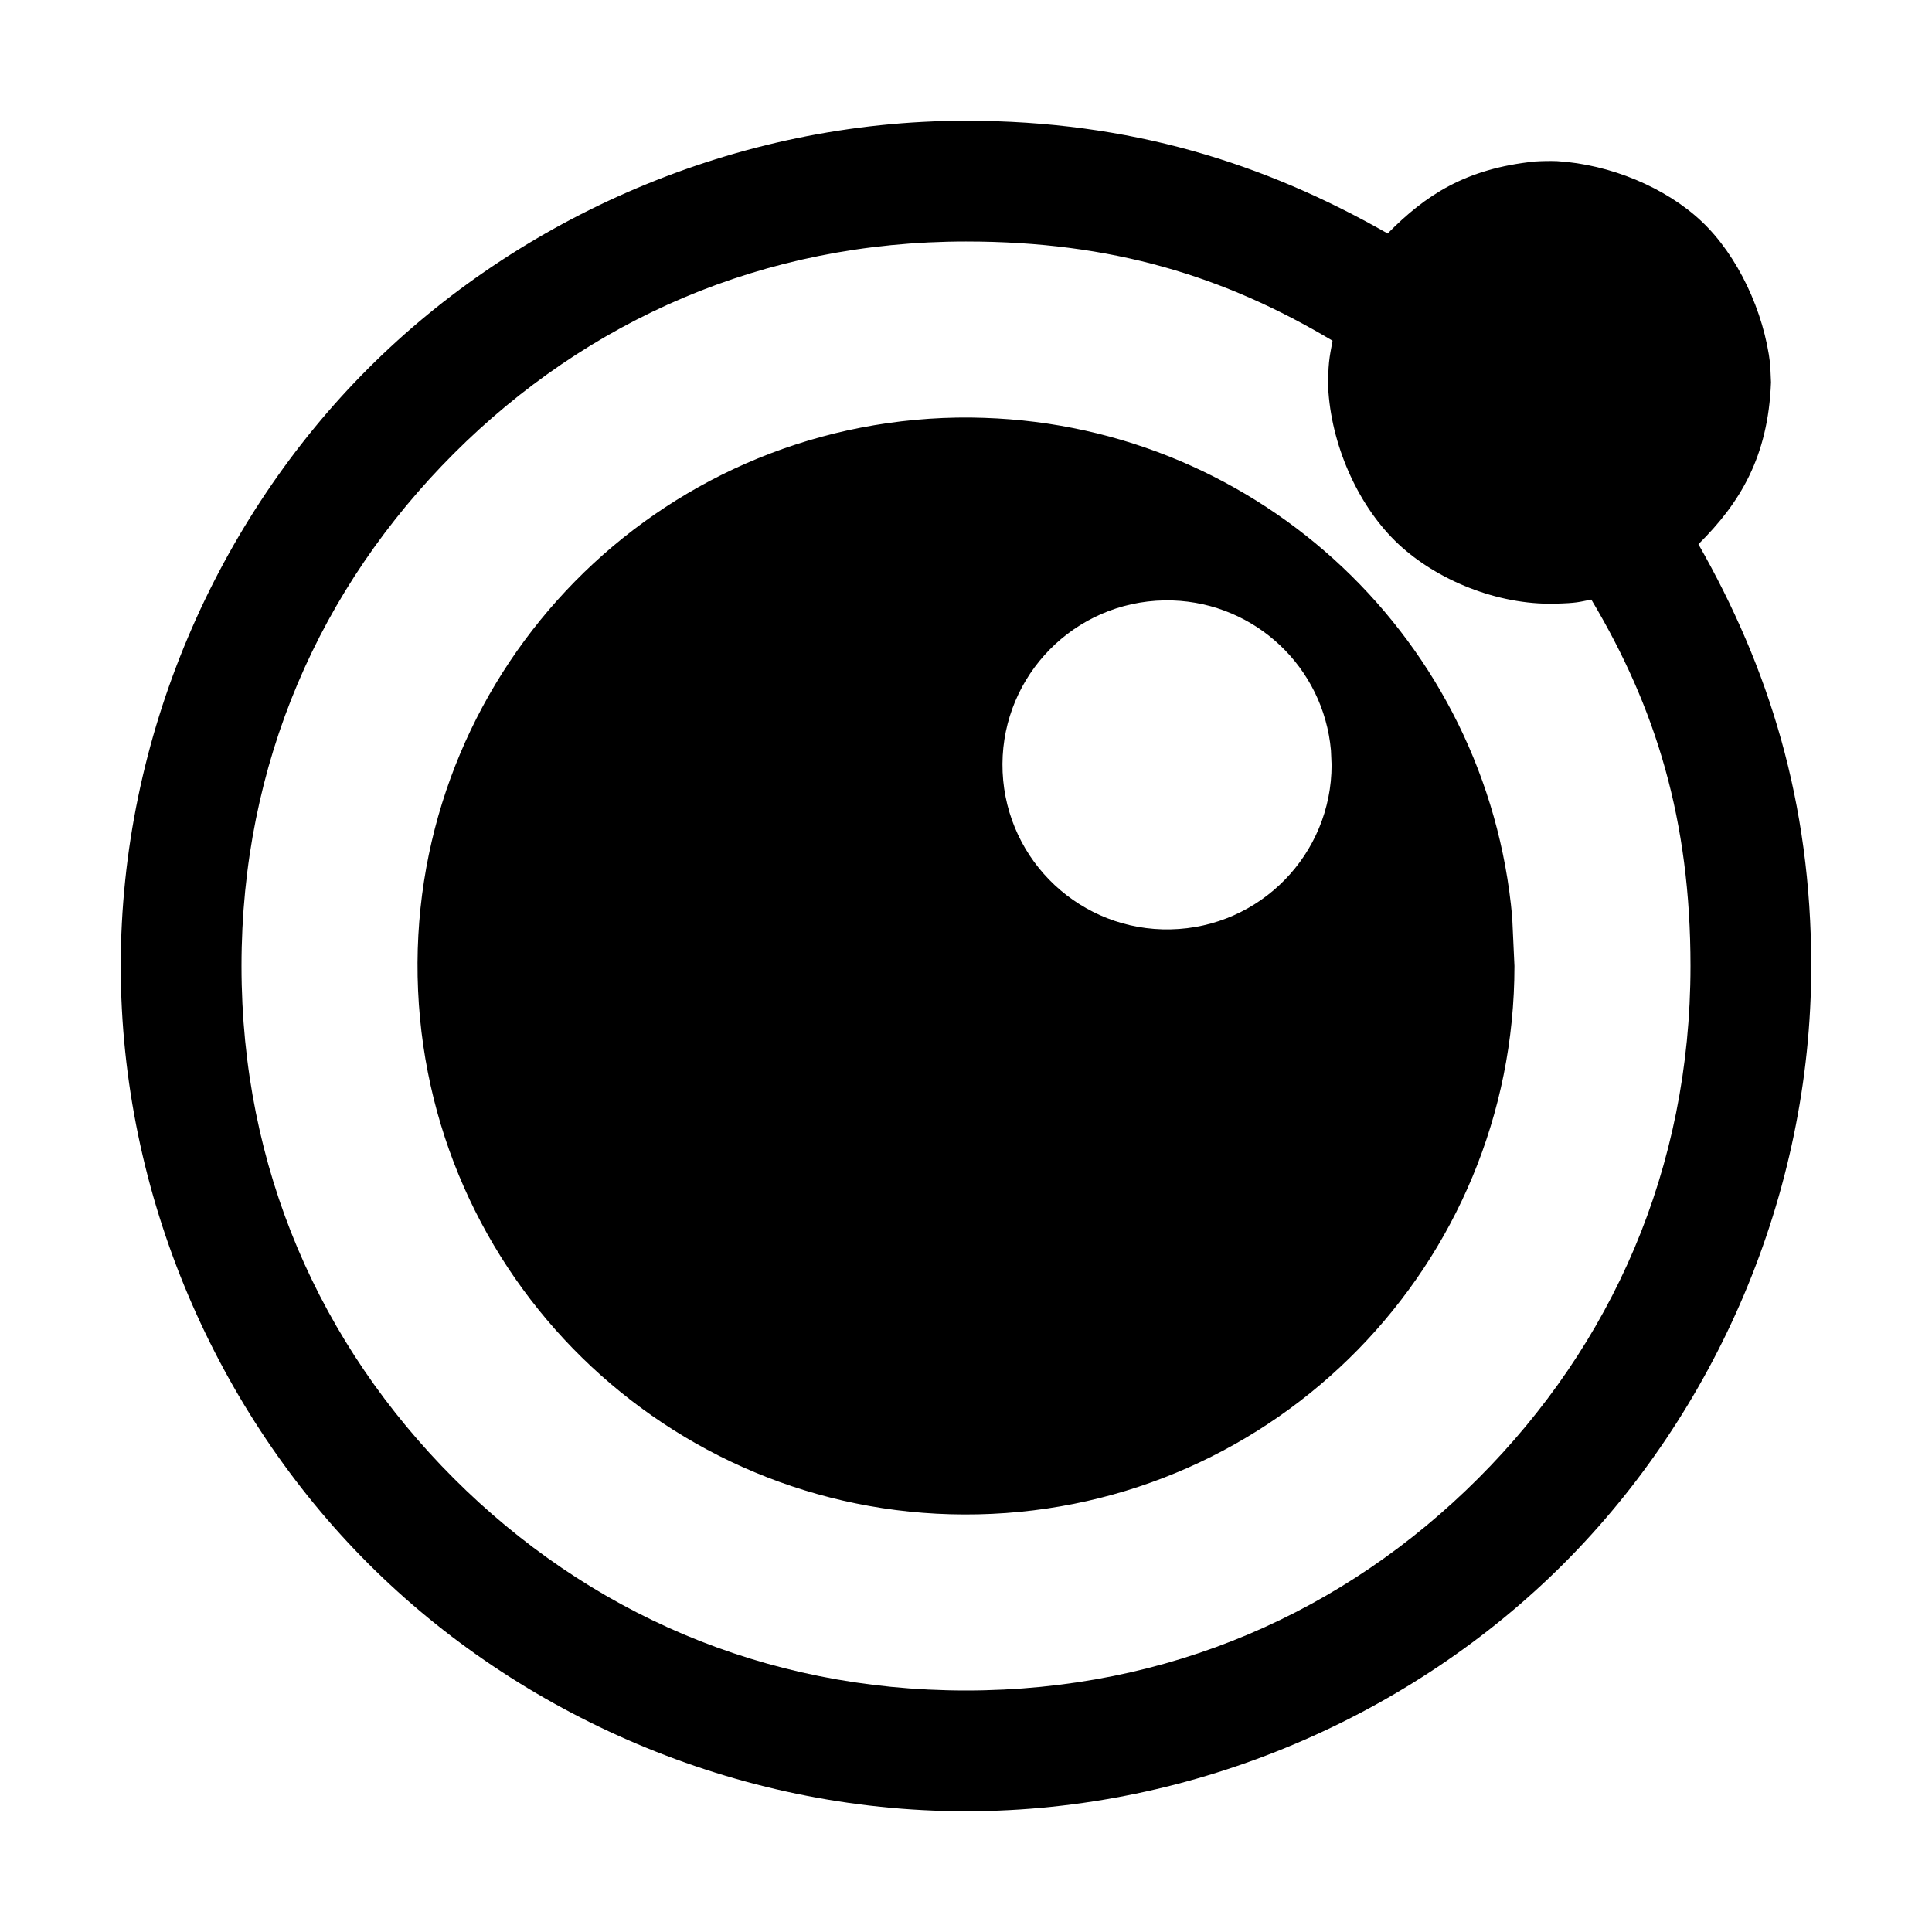 <svg height="48" width="48" xmlns="http://www.w3.org/2000/svg"><path fill="rgb(0, 0, 0)" d="m45 24c0 5.727-2.405 11.104-6.151 14.849-3.745 3.746-9.122 6.151-14.849 6.151s-11.104-2.405-14.849-6.151c-3.746-3.745-6.151-9.122-6.151-14.849s2.405-11.104 6.151-14.849c3.745-3.746 9.122-6.151 14.849-6.151 4.081 0 7.411 1.053 10.476 2.801.94-.952 1.933-1.612 3.657-1.789.173-.011.372-.015.548-.009 1.323.08 2.702.654 3.598 1.5.895.847 1.548 2.236 1.702 3.552l.019.445c-.07 1.854-.772 2.997-1.803 4.021 1.746 3.066 2.803 6.397 2.803 10.479zm-33.728-12.728c-3.312 3.313-5.272 7.686-5.272 12.728s1.96 9.415 5.272 12.728c3.313 3.312 7.686 5.272 12.728 5.272s9.415-1.96 12.728-5.272c3.312-3.313 5.272-7.686 5.272-12.728 0-3.628-.86-6.414-2.464-9.104-.303.058-.344.089-.914.102-1.423.032-2.92-.585-3.879-1.481-.958-.896-1.632-2.35-1.738-3.771-.021-.695.025-.86.102-1.281-2.69-1.604-5.479-2.465-9.107-2.465-5.042 0-9.415 1.96-12.728 5.272zm26.298 11.512.056 1.216c0 7.408-5.918 13.46-13.324 13.623-7.404.165-13.584-5.615-13.915-13.014-.332-7.4 5.31-13.708 12.7-14.205.453-.03.908-.039 1.363-.022 6.878.226 12.508 5.548 13.12 12.402zm-8.847-7.859c-2.219.149-3.912 2.042-3.813 4.261.101 2.22 1.955 3.954 4.176 3.904 2.221-.048 3.997-1.864 3.997-4.086l-.016-.363c-.184-2.058-1.873-3.655-3.937-3.723-.135-.004-.272-.001-.407.007z"/></svg>